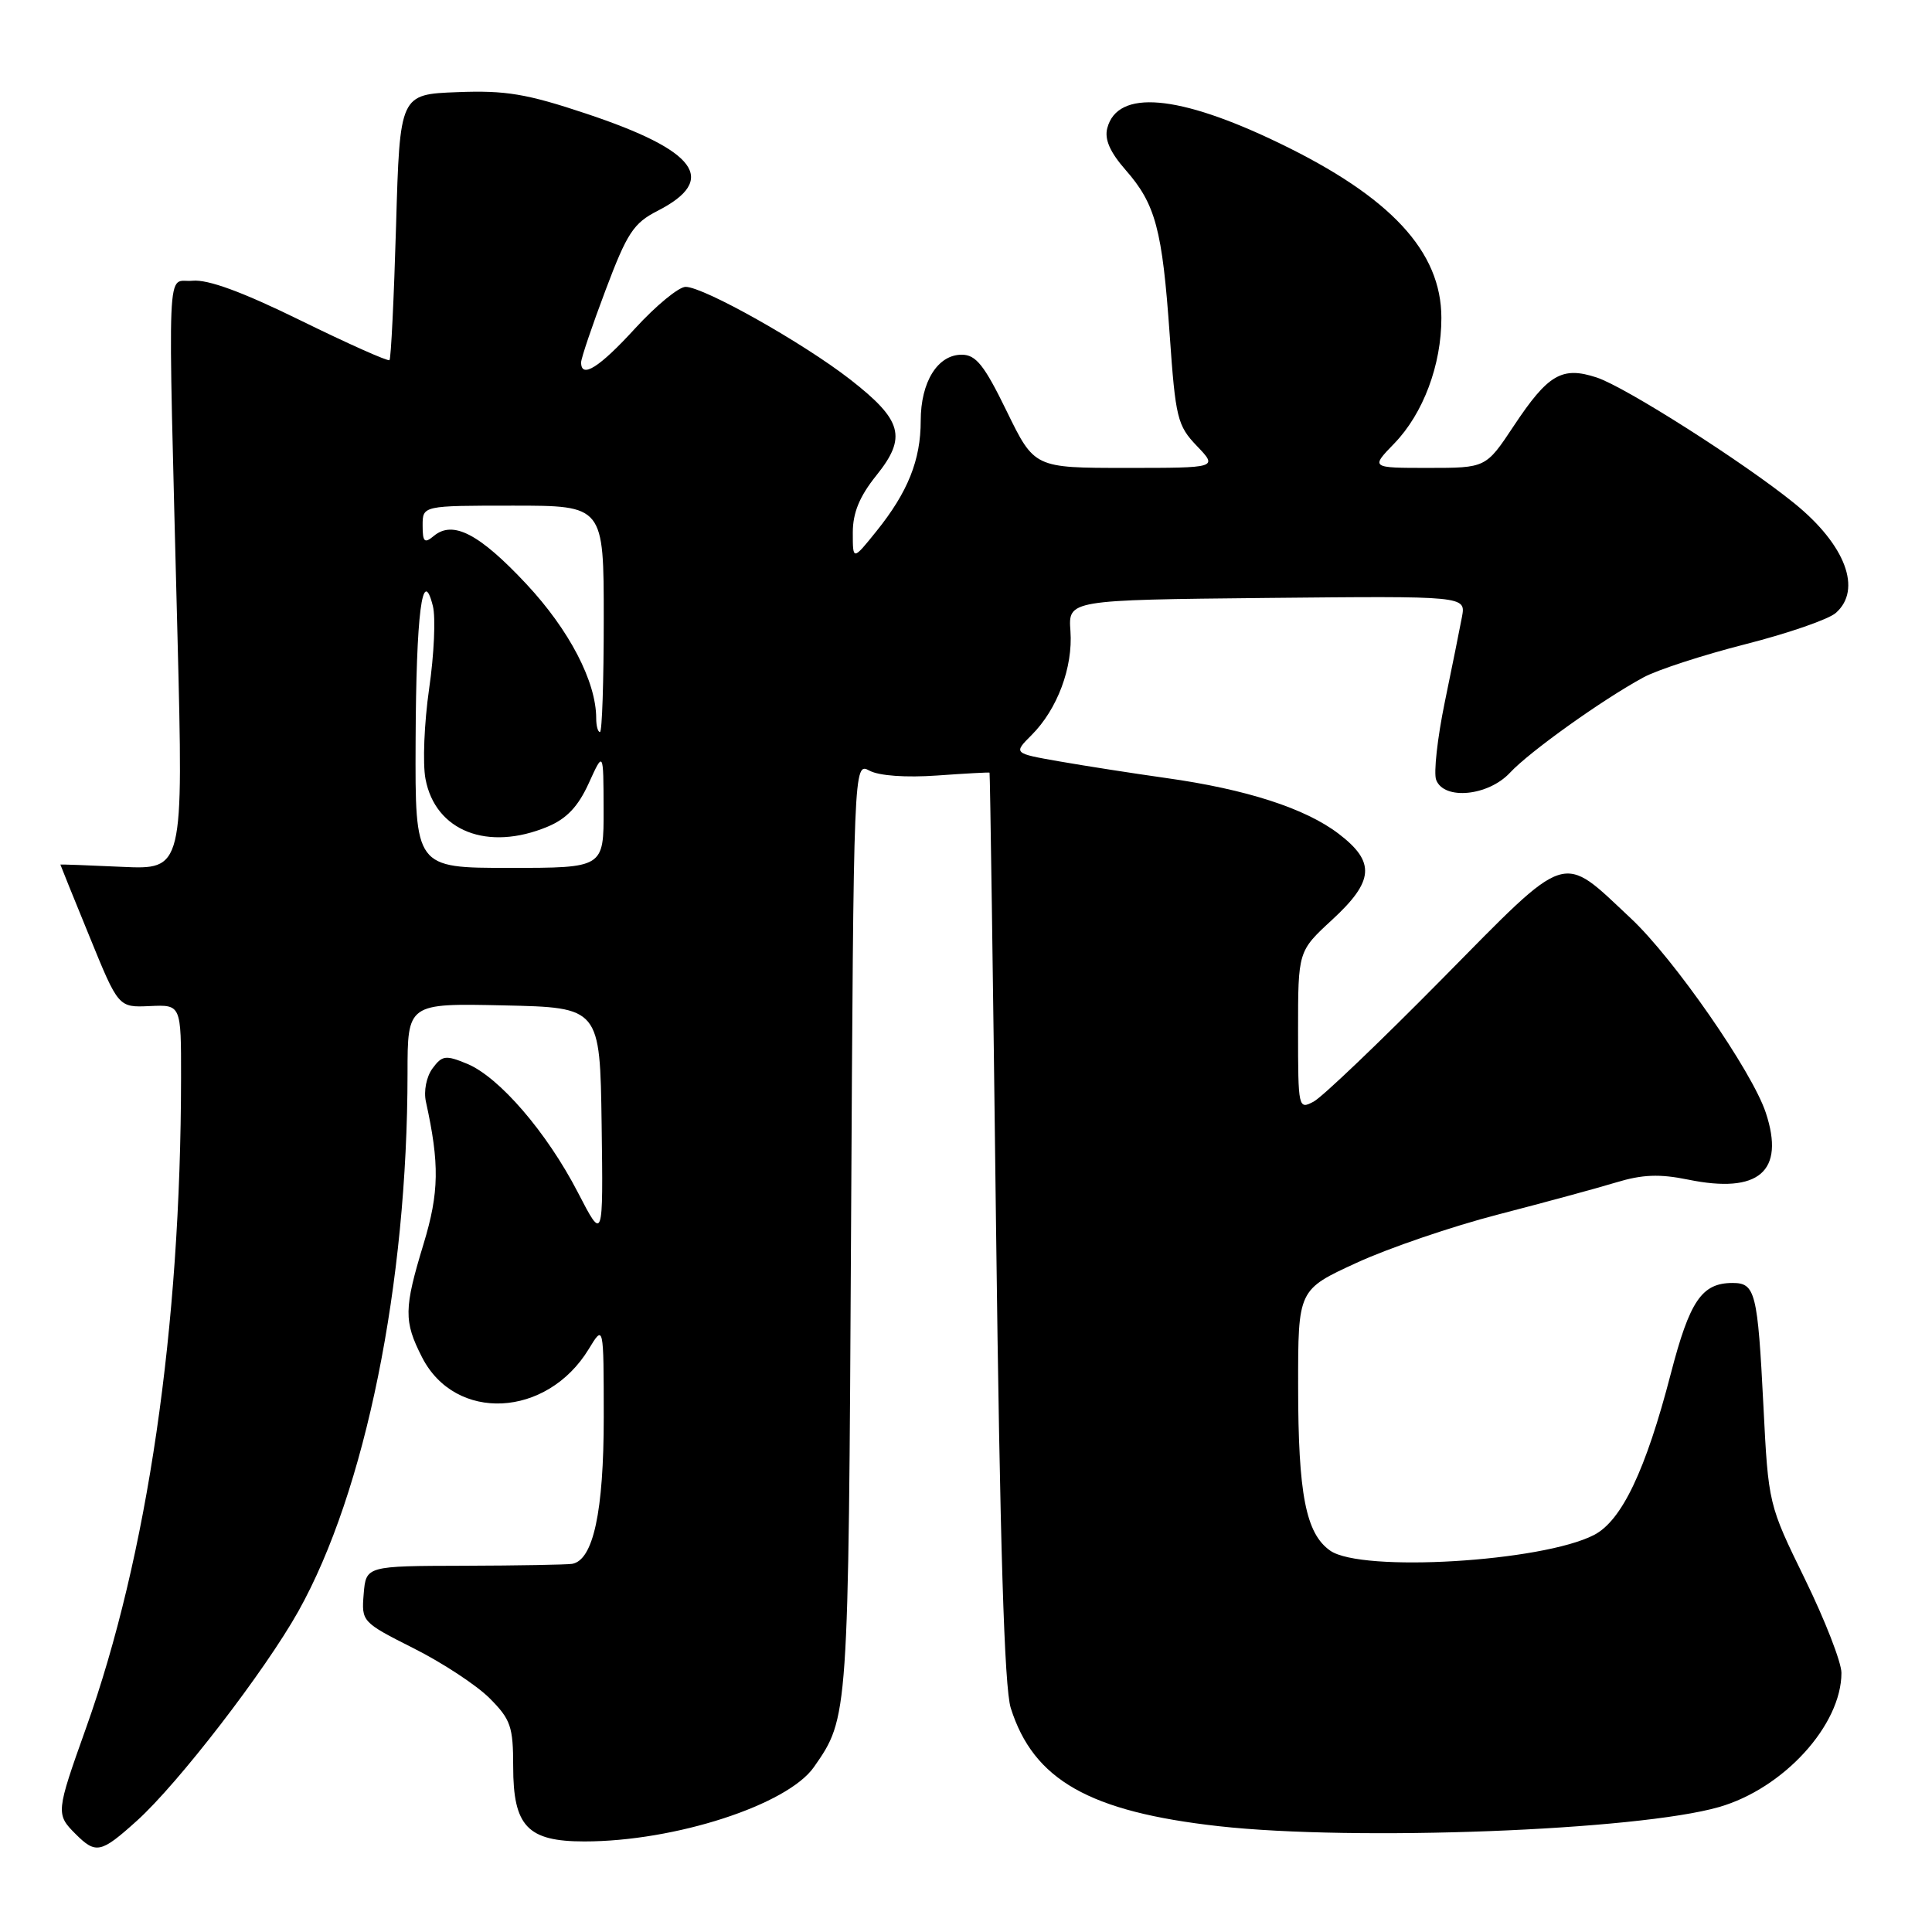 <?xml version="1.0" encoding="UTF-8" standalone="no"?>
<!DOCTYPE svg PUBLIC "-//W3C//DTD SVG 1.1//EN" "http://www.w3.org/Graphics/SVG/1.1/DTD/svg11.dtd" >
<svg xmlns="http://www.w3.org/2000/svg" xmlns:xlink="http://www.w3.org/1999/xlink" version="1.1" viewBox="0 0 256 256">
 <g >
 <path fill="currentColor"
d=" M 18.15 241.25 C 23.61 236.33 35.13 221.38 39.54 213.49 C 48.41 197.63 53.99 170.15 54.00 142.22 C 54.00 132.94 54.00 132.94 66.75 133.22 C 79.50 133.50 79.50 133.50 79.72 149.00 C 79.93 164.50 79.93 164.50 76.57 158.00 C 72.46 150.05 66.15 142.72 61.90 140.96 C 59.05 139.78 58.59 139.84 57.31 141.57 C 56.50 142.67 56.12 144.58 56.44 146.00 C 58.25 154.22 58.19 158.02 56.13 164.81 C 53.51 173.41 53.49 175.08 55.92 179.84 C 60.32 188.47 72.45 187.88 78.01 178.76 C 79.99 175.50 79.99 175.50 80.00 187.78 C 80.00 200.30 78.61 206.75 75.80 207.22 C 75.09 207.33 68.65 207.45 61.50 207.47 C 48.50 207.50 48.50 207.50 48.19 211.21 C 47.89 214.88 47.96 214.95 54.81 218.41 C 58.62 220.32 63.15 223.30 64.87 225.02 C 67.67 227.83 68.00 228.77 68.00 234.08 C 68.00 242.00 69.90 244.00 77.43 244.00 C 89.44 244.00 104.36 239.16 107.86 234.13 C 112.43 227.57 112.42 227.71 112.77 162.74 C 113.11 100.99 113.11 100.99 115.22 102.12 C 116.49 102.80 120.04 103.05 124.16 102.76 C 127.92 102.49 131.06 102.32 131.12 102.38 C 131.19 102.45 131.58 129.50 131.98 162.50 C 132.50 204.70 133.08 223.63 133.93 226.32 C 136.94 235.86 144.34 240.06 161.50 241.98 C 179.52 243.99 216.96 242.56 227.79 239.44 C 236.34 236.98 244.00 228.58 244.00 221.66 C 244.00 220.27 241.82 214.67 239.16 209.23 C 234.33 199.35 234.32 199.33 233.66 186.25 C 232.90 171.24 232.59 170.00 229.58 170.00 C 225.50 170.00 223.90 172.35 221.39 182.02 C 218.07 194.82 214.89 201.49 211.22 203.39 C 204.32 206.95 180.41 208.38 176.26 205.47 C 173.03 203.21 172.01 197.98 172.01 183.69 C 172.00 170.89 172.00 170.89 179.75 167.33 C 184.01 165.37 192.45 162.49 198.50 160.93 C 204.55 159.36 211.57 157.46 214.10 156.69 C 217.61 155.62 219.88 155.53 223.66 156.30 C 233.06 158.23 236.55 155.23 233.98 147.45 C 232.17 141.96 221.81 127.04 216.11 121.70 C 206.73 112.92 208.09 112.49 191.05 129.75 C 182.86 138.05 175.22 145.35 174.08 145.96 C 172.04 147.05 172.00 146.89 172.00 136.56 C 172.00 126.04 172.00 126.04 176.50 121.89 C 182.09 116.74 182.28 114.22 177.38 110.48 C 172.97 107.11 165.14 104.58 154.50 103.09 C 150.10 102.47 143.75 101.48 140.38 100.89 C 134.27 99.82 134.27 99.82 136.69 97.40 C 140.11 93.98 142.18 88.43 141.84 83.62 C 141.54 79.50 141.54 79.50 167.89 79.23 C 194.23 78.97 194.23 78.97 193.72 81.73 C 193.43 83.25 192.41 88.37 191.43 93.09 C 190.46 97.82 189.95 102.43 190.30 103.34 C 191.34 106.06 197.20 105.48 200.08 102.39 C 202.65 99.62 212.30 92.72 217.78 89.75 C 219.58 88.77 225.66 86.79 231.28 85.36 C 236.90 83.93 242.29 82.07 243.25 81.22 C 246.78 78.13 244.54 72.19 237.77 66.70 C 231.07 61.27 215.39 51.28 211.57 50.02 C 206.97 48.51 205.13 49.58 200.56 56.47 C 196.89 62.00 196.89 62.00 189.25 62.00 C 181.61 62.00 181.61 62.00 184.76 58.75 C 188.58 54.80 191.00 48.35 190.99 42.12 C 190.99 33.32 184.28 26.09 169.50 18.96 C 156.15 12.51 148.07 11.81 146.72 16.98 C 146.33 18.45 147.08 20.16 149.13 22.50 C 153.12 27.04 154.01 30.38 154.99 44.35 C 155.76 55.40 156.01 56.40 158.60 59.10 C 161.37 62.00 161.37 62.00 149.22 62.00 C 137.06 62.00 137.06 62.00 133.40 54.50 C 130.42 48.38 129.32 47.00 127.43 47.00 C 124.24 47.00 122.00 50.61 122.00 55.75 C 122.00 60.96 120.30 65.21 116.13 70.39 C 113.00 74.28 113.00 74.28 113.00 70.58 C 113.00 67.94 113.89 65.78 116.12 63.00 C 120.20 57.93 119.58 55.68 112.64 50.27 C 106.39 45.41 93.28 38.03 90.85 38.01 C 89.94 38.01 86.94 40.48 84.17 43.50 C 79.42 48.70 77.00 50.23 77.00 48.02 C 77.00 47.48 78.46 43.16 80.25 38.42 C 83.09 30.87 83.95 29.56 87.13 27.94 C 95.20 23.81 92.38 19.96 77.68 15.06 C 69.77 12.42 66.99 11.96 60.61 12.21 C 52.98 12.50 52.98 12.50 52.48 29.93 C 52.20 39.52 51.81 47.52 51.61 47.72 C 51.42 47.91 46.14 45.56 39.89 42.49 C 32.13 38.68 27.56 37.00 25.51 37.20 C 22.01 37.55 22.22 32.58 23.52 84.36 C 24.30 115.23 24.30 115.23 16.15 114.86 C 11.67 114.65 8.00 114.52 8.00 114.56 C 8.00 114.61 9.73 118.89 11.85 124.07 C 15.69 133.50 15.69 133.50 19.85 133.31 C 24.00 133.12 24.00 133.12 23.99 142.81 C 23.96 175.92 19.54 206.19 11.39 229.00 C 7.42 240.13 7.39 240.39 10.00 243.00 C 12.71 245.71 13.36 245.57 18.15 241.25 Z  M 55.07 98.25 C 55.14 81.25 55.97 74.76 57.36 80.31 C 57.74 81.82 57.52 86.75 56.86 91.27 C 56.21 95.80 55.99 101.17 56.38 103.21 C 57.68 110.14 64.63 112.85 72.56 109.54 C 75.08 108.49 76.61 106.87 78.01 103.79 C 79.96 99.50 79.96 99.50 79.98 107.25 C 80.00 115.00 80.00 115.00 67.50 115.00 C 55.00 115.00 55.00 115.00 55.07 98.25 Z  M 79.00 95.18 C 79.00 90.32 75.43 83.47 69.75 77.39 C 63.51 70.72 60.02 68.91 57.49 71.01 C 56.24 72.05 56.00 71.83 56.00 69.62 C 56.00 67.00 56.00 67.00 68.00 67.00 C 80.00 67.00 80.00 67.00 80.00 82.00 C 80.00 90.25 79.78 97.00 79.50 97.00 C 79.22 97.00 79.00 96.18 79.00 95.18 Z "/>
</g>
</svg>